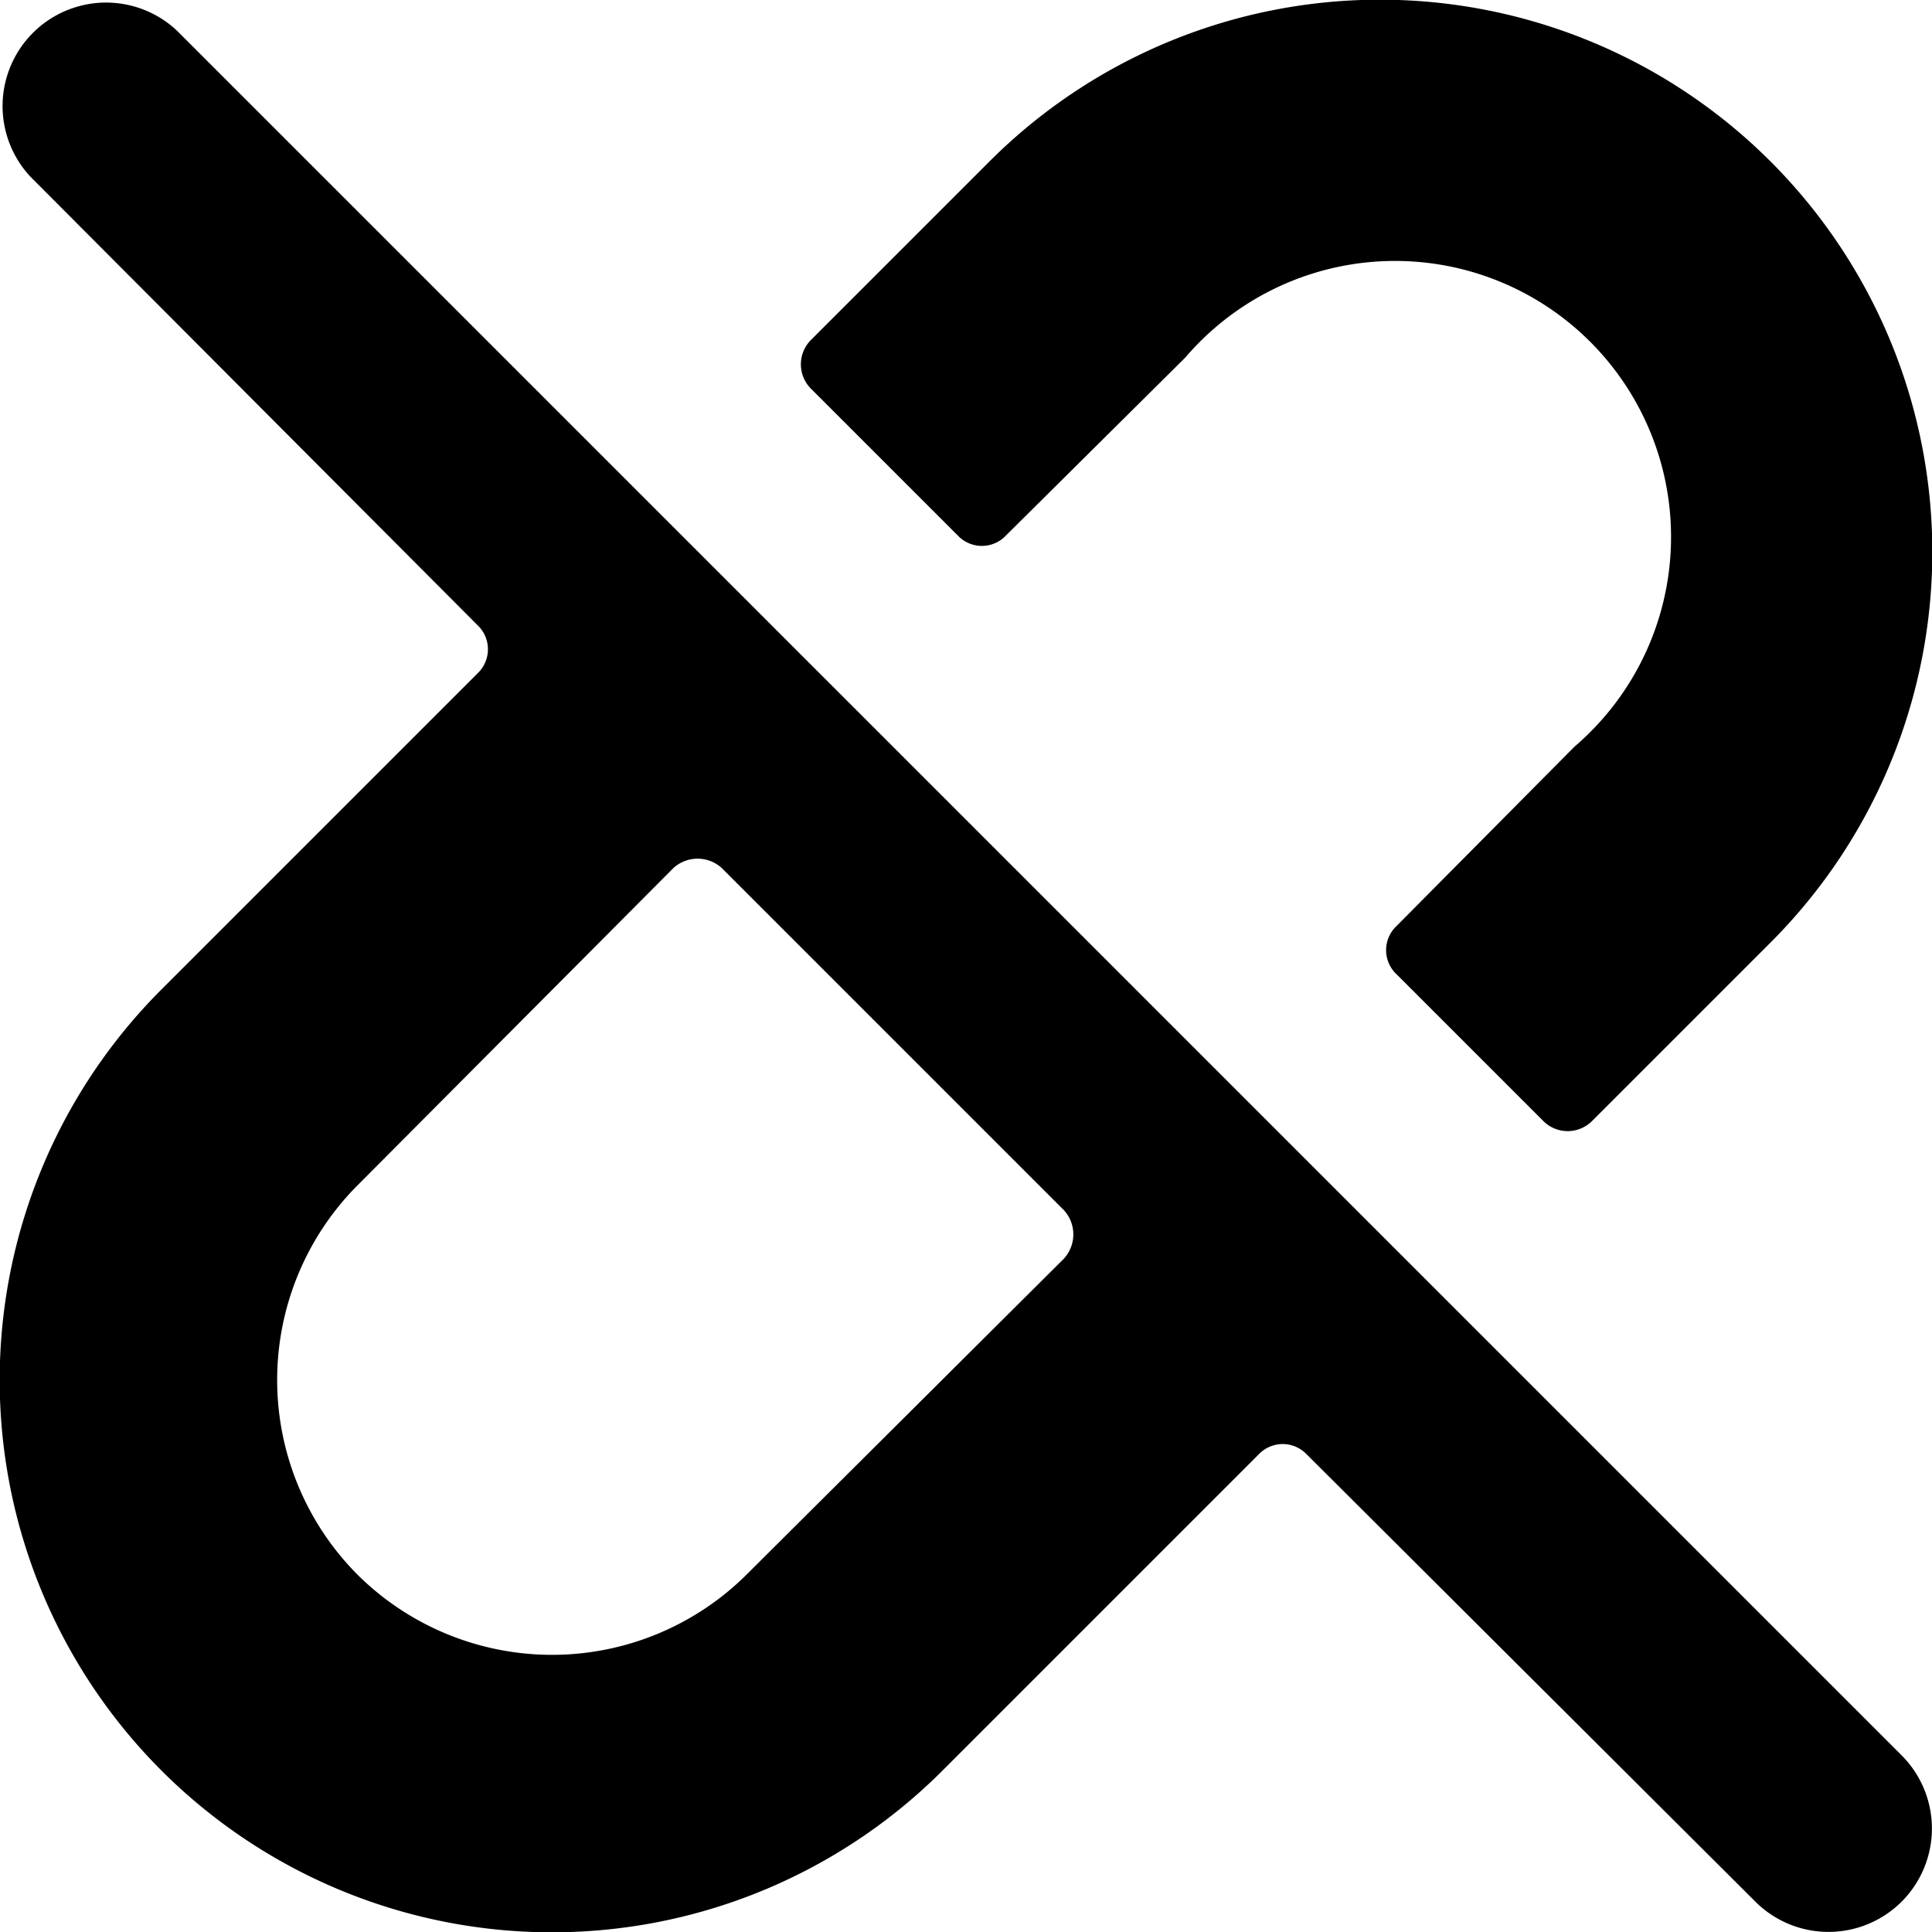 <svg xmlns="http://www.w3.org/2000/svg" viewBox="0 0 14 14">
  <g>
    <path d="M6.94,3.88a.24.24,0,0,0,.35,0l1.3-1.29a2,2,0,1,1,2.82,2.82l-1.29,1.3a.24.24,0,0,0,0,.35l1.06,1.06a.25.25,0,0,0,.36,0l1.29-1.29A4,4,0,0,0,7.17,1.17L5.88,2.46a.25.25,0,0,0,0,.36Z" style="fill: #000001"/>
    <path d="M13.78,13.78a.75.75,0,0,0,0-1.06L1.28.22A.75.75,0,0,0,.22,1.28L3.46,4.53a.24.24,0,0,1,0,.35L1.17,7.17a4,4,0,0,0,5.66,5.66l2.29-2.29a.24.24,0,0,1,.35,0l3.25,3.24a.75.75,0,0,0,1.06,0ZM5.41,11.41a2,2,0,0,1-2.82,0,2,2,0,0,1,0-2.82l2.29-2.3a.26.26,0,0,1,.35,0L7.71,8.77a.26.26,0,0,1,0,.35Z" style="fill: #000001"/>
  </g>
</svg>
